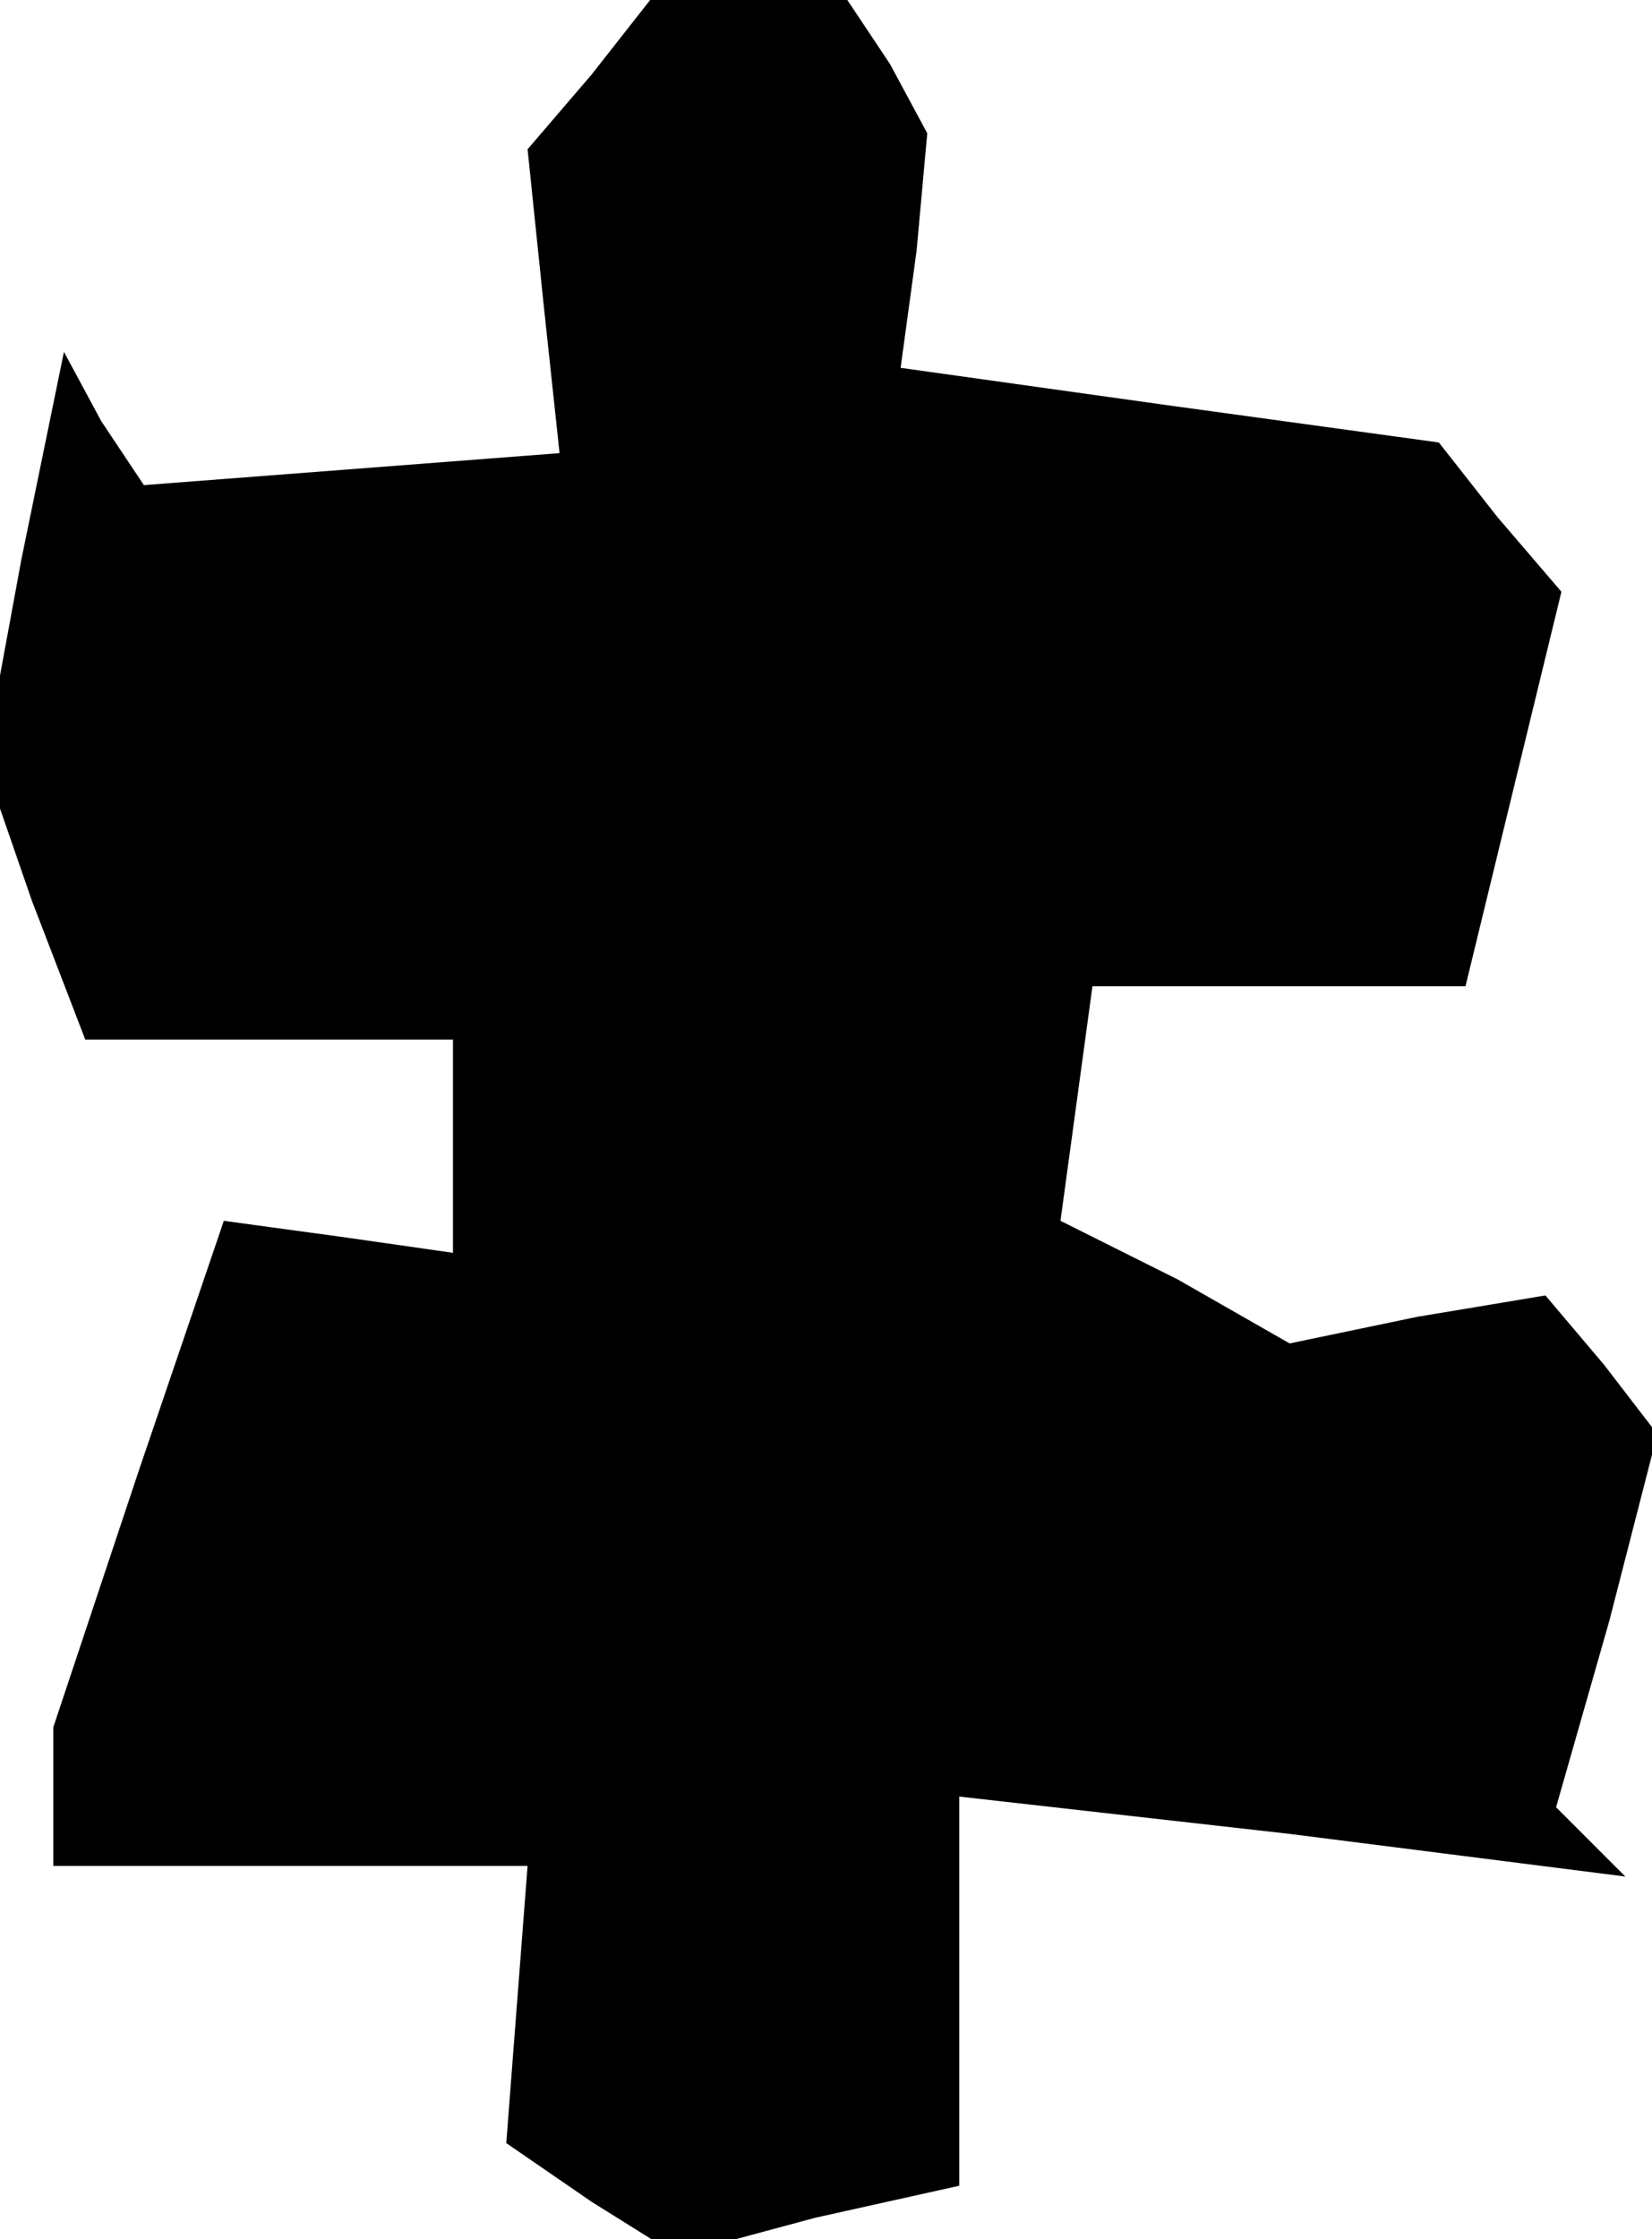 <?xml version="1.0" standalone="no"?>
<!DOCTYPE svg PUBLIC "-//W3C//DTD SVG 20010904//EN"
 "http://www.w3.org/TR/2001/REC-SVG-20010904/DTD/svg10.dtd">
<svg version="1.0" xmlns="http://www.w3.org/2000/svg"
 width="31pt" height="42pt" viewBox="0 0 31 42"
 preserveAspectRatio="xMidYMid meet">
<g transform="translate(0,42) scale(0.1,-0.1)"
fill="#000000" stroke="none">
<path d="M111 406 l-12 -14 3 -29 3 -28 -39 -3 -39 -3 -8 12 -7 13 -8 -39 -7
-38 9 -26 10 -26 34 0 35 0 0 -20 0 -20 -21 3 -22 3 -16 -47 -16 -48 0 -13 0
-13 44 0 45 0 -2 -26 -2 -26 16 -11 16 -10 26 7 27 6 0 36 0 37 62 -7 63 -8
-7 7 -6 6 10 35 9 35 -10 13 -11 13 -24 -4 -24 -5 -21 12 -22 11 3 22 3 22 35
0 35 0 9 37 9 37 -12 14 -11 14 -51 7 -50 7 3 22 2 22 -7 13 -8 12 -18 0 -19
0 -11 -14z"/>
</g>
</svg>
